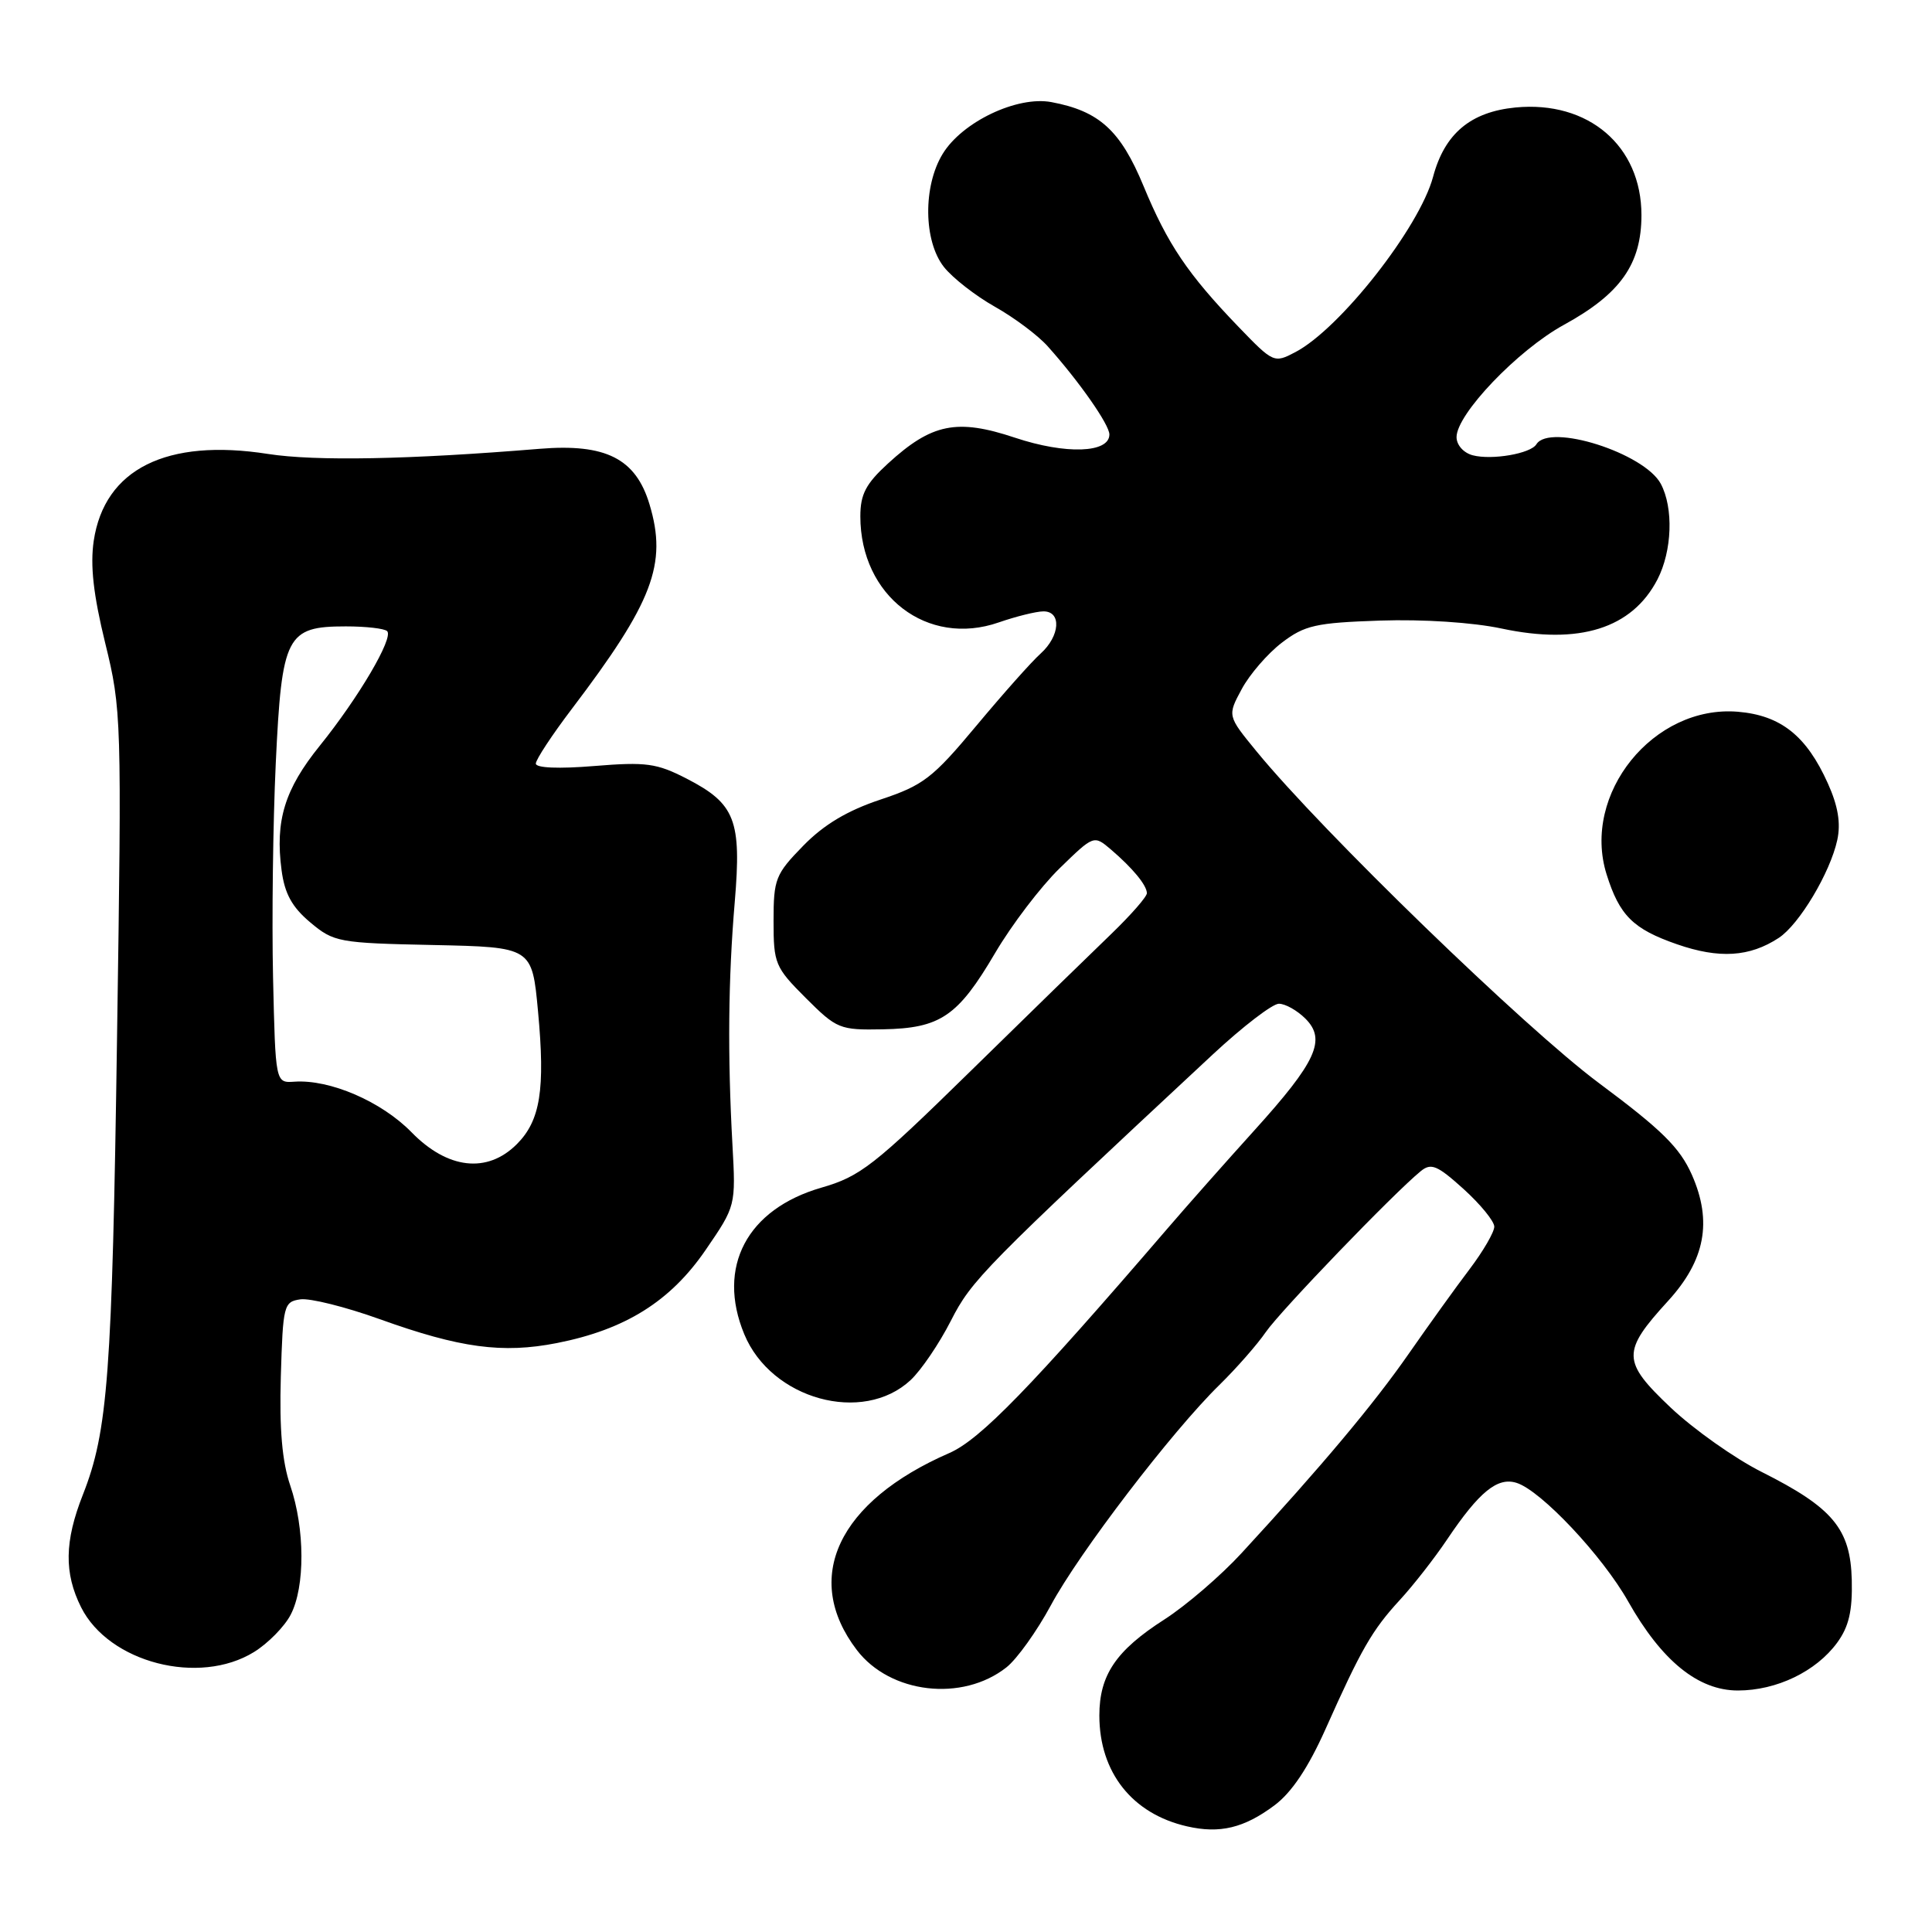 <?xml version="1.0" encoding="UTF-8" standalone="no"?>
<!DOCTYPE svg PUBLIC "-//W3C//DTD SVG 1.1//EN" "http://www.w3.org/Graphics/SVG/1.1/DTD/svg11.dtd" >
<svg xmlns="http://www.w3.org/2000/svg" xmlns:xlink="http://www.w3.org/1999/xlink" version="1.1" viewBox="0 0 256 256">
 <g >
 <path fill="currentColor"
d=" M 168.87 239.22 C 171.15 237.52 173.34 234.25 175.64 229.11 C 180.36 218.53 181.80 216.01 185.49 212.00 C 187.27 210.07 190.08 206.47 191.74 204.00 C 196.00 197.66 198.43 195.68 200.96 196.49 C 204.20 197.51 212.34 206.17 215.74 212.20 C 220.19 220.08 225.02 224.00 230.28 224.00 C 235.41 224.00 240.64 221.48 243.43 217.67 C 244.98 215.55 245.47 213.48 245.37 209.35 C 245.20 202.58 242.87 199.78 233.43 195.04 C 229.87 193.25 224.44 189.41 221.37 186.51 C 214.90 180.38 214.87 179.12 221.02 172.39 C 225.94 167.01 226.92 161.86 224.18 155.66 C 222.58 152.06 220.20 149.71 211.85 143.50 C 202.08 136.23 175.22 110.21 166.48 99.54 C 162.63 94.84 162.63 94.84 164.54 91.30 C 165.58 89.36 167.98 86.59 169.85 85.16 C 172.88 82.85 174.34 82.52 182.88 82.23 C 188.56 82.04 195.14 82.47 198.95 83.28 C 209.26 85.48 216.25 83.28 219.62 76.78 C 221.57 73.00 221.77 67.30 220.06 64.10 C 217.87 60.03 205.33 56.04 203.58 58.87 C 202.82 60.11 197.69 60.99 195.15 60.33 C 193.93 60.01 193.00 58.97 193.00 57.92 C 193.00 54.88 201.10 46.40 207.21 43.05 C 214.72 38.94 217.50 35.00 217.50 28.50 C 217.50 19.33 210.47 13.32 200.83 14.24 C 194.86 14.82 191.42 17.70 189.89 23.43 C 188.08 30.16 177.56 43.56 171.64 46.66 C 168.83 48.14 168.72 48.09 164.13 43.33 C 157.39 36.33 154.71 32.36 151.52 24.64 C 148.47 17.28 145.67 14.72 139.32 13.53 C 134.78 12.68 127.49 16.15 124.91 20.39 C 122.29 24.67 122.37 31.94 125.07 35.37 C 126.21 36.82 129.25 39.19 131.82 40.64 C 134.40 42.09 137.55 44.45 138.83 45.89 C 143.00 50.55 147.00 56.27 147.00 57.57 C 147.00 60.04 141.23 60.24 134.50 58.00 C 126.79 55.43 123.46 56.11 117.67 61.41 C 114.73 64.10 114.00 65.49 114.00 68.42 C 114.00 78.97 122.88 85.77 132.35 82.47 C 134.63 81.68 137.29 81.02 138.25 81.01 C 140.69 80.99 140.47 84.27 137.89 86.60 C 136.72 87.64 132.89 91.95 129.36 96.18 C 123.57 103.12 122.34 104.06 116.66 105.95 C 112.28 107.41 109.17 109.26 106.43 112.07 C 102.75 115.84 102.50 116.47 102.50 122.03 C 102.50 127.69 102.70 128.17 106.77 132.24 C 110.88 136.34 111.26 136.50 116.98 136.39 C 124.62 136.25 126.92 134.68 131.87 126.26 C 134.06 122.54 137.89 117.51 140.39 115.07 C 144.94 110.64 144.94 110.64 147.21 112.57 C 150.07 115.02 151.93 117.26 151.97 118.34 C 151.99 118.80 149.86 121.23 147.25 123.75 C 144.64 126.26 136.20 134.48 128.50 142.03 C 115.80 154.47 113.98 155.89 108.84 157.37 C 98.97 160.22 94.93 167.89 98.62 176.79 C 102.19 185.43 114.33 188.77 120.66 182.87 C 122.06 181.56 124.46 178.03 126.00 175.00 C 128.75 169.61 130.28 168.05 160.71 139.71 C 164.68 136.02 168.61 133.00 169.46 133.00 C 170.31 133.00 171.89 133.89 172.98 134.98 C 175.77 137.77 174.43 140.69 166.20 149.79 C 162.52 153.86 157.31 159.74 154.64 162.85 C 136.60 183.83 129.88 190.75 125.80 192.53 C 111.03 198.96 106.26 209.10 113.53 218.63 C 117.95 224.43 127.51 225.54 133.35 220.94 C 134.75 219.84 137.40 216.13 139.24 212.72 C 142.96 205.79 155.30 189.65 161.59 183.50 C 163.83 181.30 166.60 178.15 167.73 176.50 C 169.66 173.70 184.67 158.11 188.25 155.19 C 189.63 154.06 190.44 154.40 193.93 157.55 C 196.17 159.58 198.00 161.82 198.00 162.54 C 198.00 163.26 196.53 165.79 194.73 168.17 C 192.92 170.55 189.29 175.61 186.65 179.40 C 182.04 186.03 175.18 194.22 164.50 205.81 C 161.75 208.80 157.16 212.74 154.30 214.58 C 147.87 218.70 145.67 221.95 145.67 227.33 C 145.68 234.85 150.02 240.34 157.28 242.00 C 161.62 243.00 164.84 242.23 168.87 239.22 Z  M 33.66 218.90 C 35.52 217.75 37.71 215.52 38.52 213.95 C 40.44 210.26 40.41 202.55 38.46 196.84 C 37.38 193.67 37.01 189.37 37.21 182.41 C 37.49 172.93 37.60 172.49 39.80 172.17 C 41.07 171.99 45.79 173.17 50.30 174.79 C 60.95 178.62 66.59 179.38 73.80 177.96 C 82.84 176.18 88.83 172.44 93.49 165.64 C 97.50 159.79 97.50 159.79 97.05 151.64 C 96.40 139.83 96.49 129.73 97.36 119.50 C 98.27 108.67 97.43 106.50 91.00 103.18 C 87.01 101.13 85.63 100.94 78.75 101.50 C 74.03 101.89 71.00 101.76 71.00 101.18 C 71.00 100.65 73.14 97.40 75.75 93.96 C 86.53 79.76 88.44 74.74 86.07 66.85 C 84.25 60.76 80.27 58.75 71.50 59.47 C 54.25 60.89 41.81 61.13 35.51 60.15 C 22.07 58.05 13.85 62.15 12.42 71.66 C 11.94 74.92 12.37 78.80 13.94 85.21 C 16.10 94.01 16.14 95.14 15.51 137.35 C 14.86 182.14 14.30 189.64 10.98 198.06 C 8.54 204.24 8.48 208.45 10.75 212.98 C 14.43 220.31 26.38 223.40 33.66 218.90 Z  M 235.69 124.28 C 238.41 122.50 242.51 115.63 243.45 111.30 C 243.93 109.07 243.55 106.79 242.20 103.80 C 239.37 97.50 235.97 94.79 230.28 94.31 C 219.10 93.38 209.55 105.20 212.88 115.85 C 214.59 121.31 216.39 123.10 222.21 125.12 C 227.80 127.06 231.83 126.81 235.69 124.28 Z  M 54.52 150.02 C 50.54 145.95 43.71 143.00 39.00 143.33 C 36.50 143.50 36.50 143.50 36.18 129.50 C 36.01 121.80 36.17 109.04 36.54 101.14 C 37.34 84.19 37.95 83.00 45.83 83.00 C 48.49 83.00 50.95 83.28 51.30 83.63 C 52.18 84.51 47.51 92.45 42.36 98.83 C 37.72 104.58 36.44 108.75 37.31 115.31 C 37.72 118.42 38.70 120.20 41.11 122.22 C 44.23 124.84 44.85 124.96 57.43 125.22 C 70.50 125.50 70.50 125.50 71.29 134.00 C 72.26 144.37 71.60 148.49 68.48 151.61 C 64.56 155.53 59.31 154.93 54.52 150.02 Z "/>
</g>
</svg>